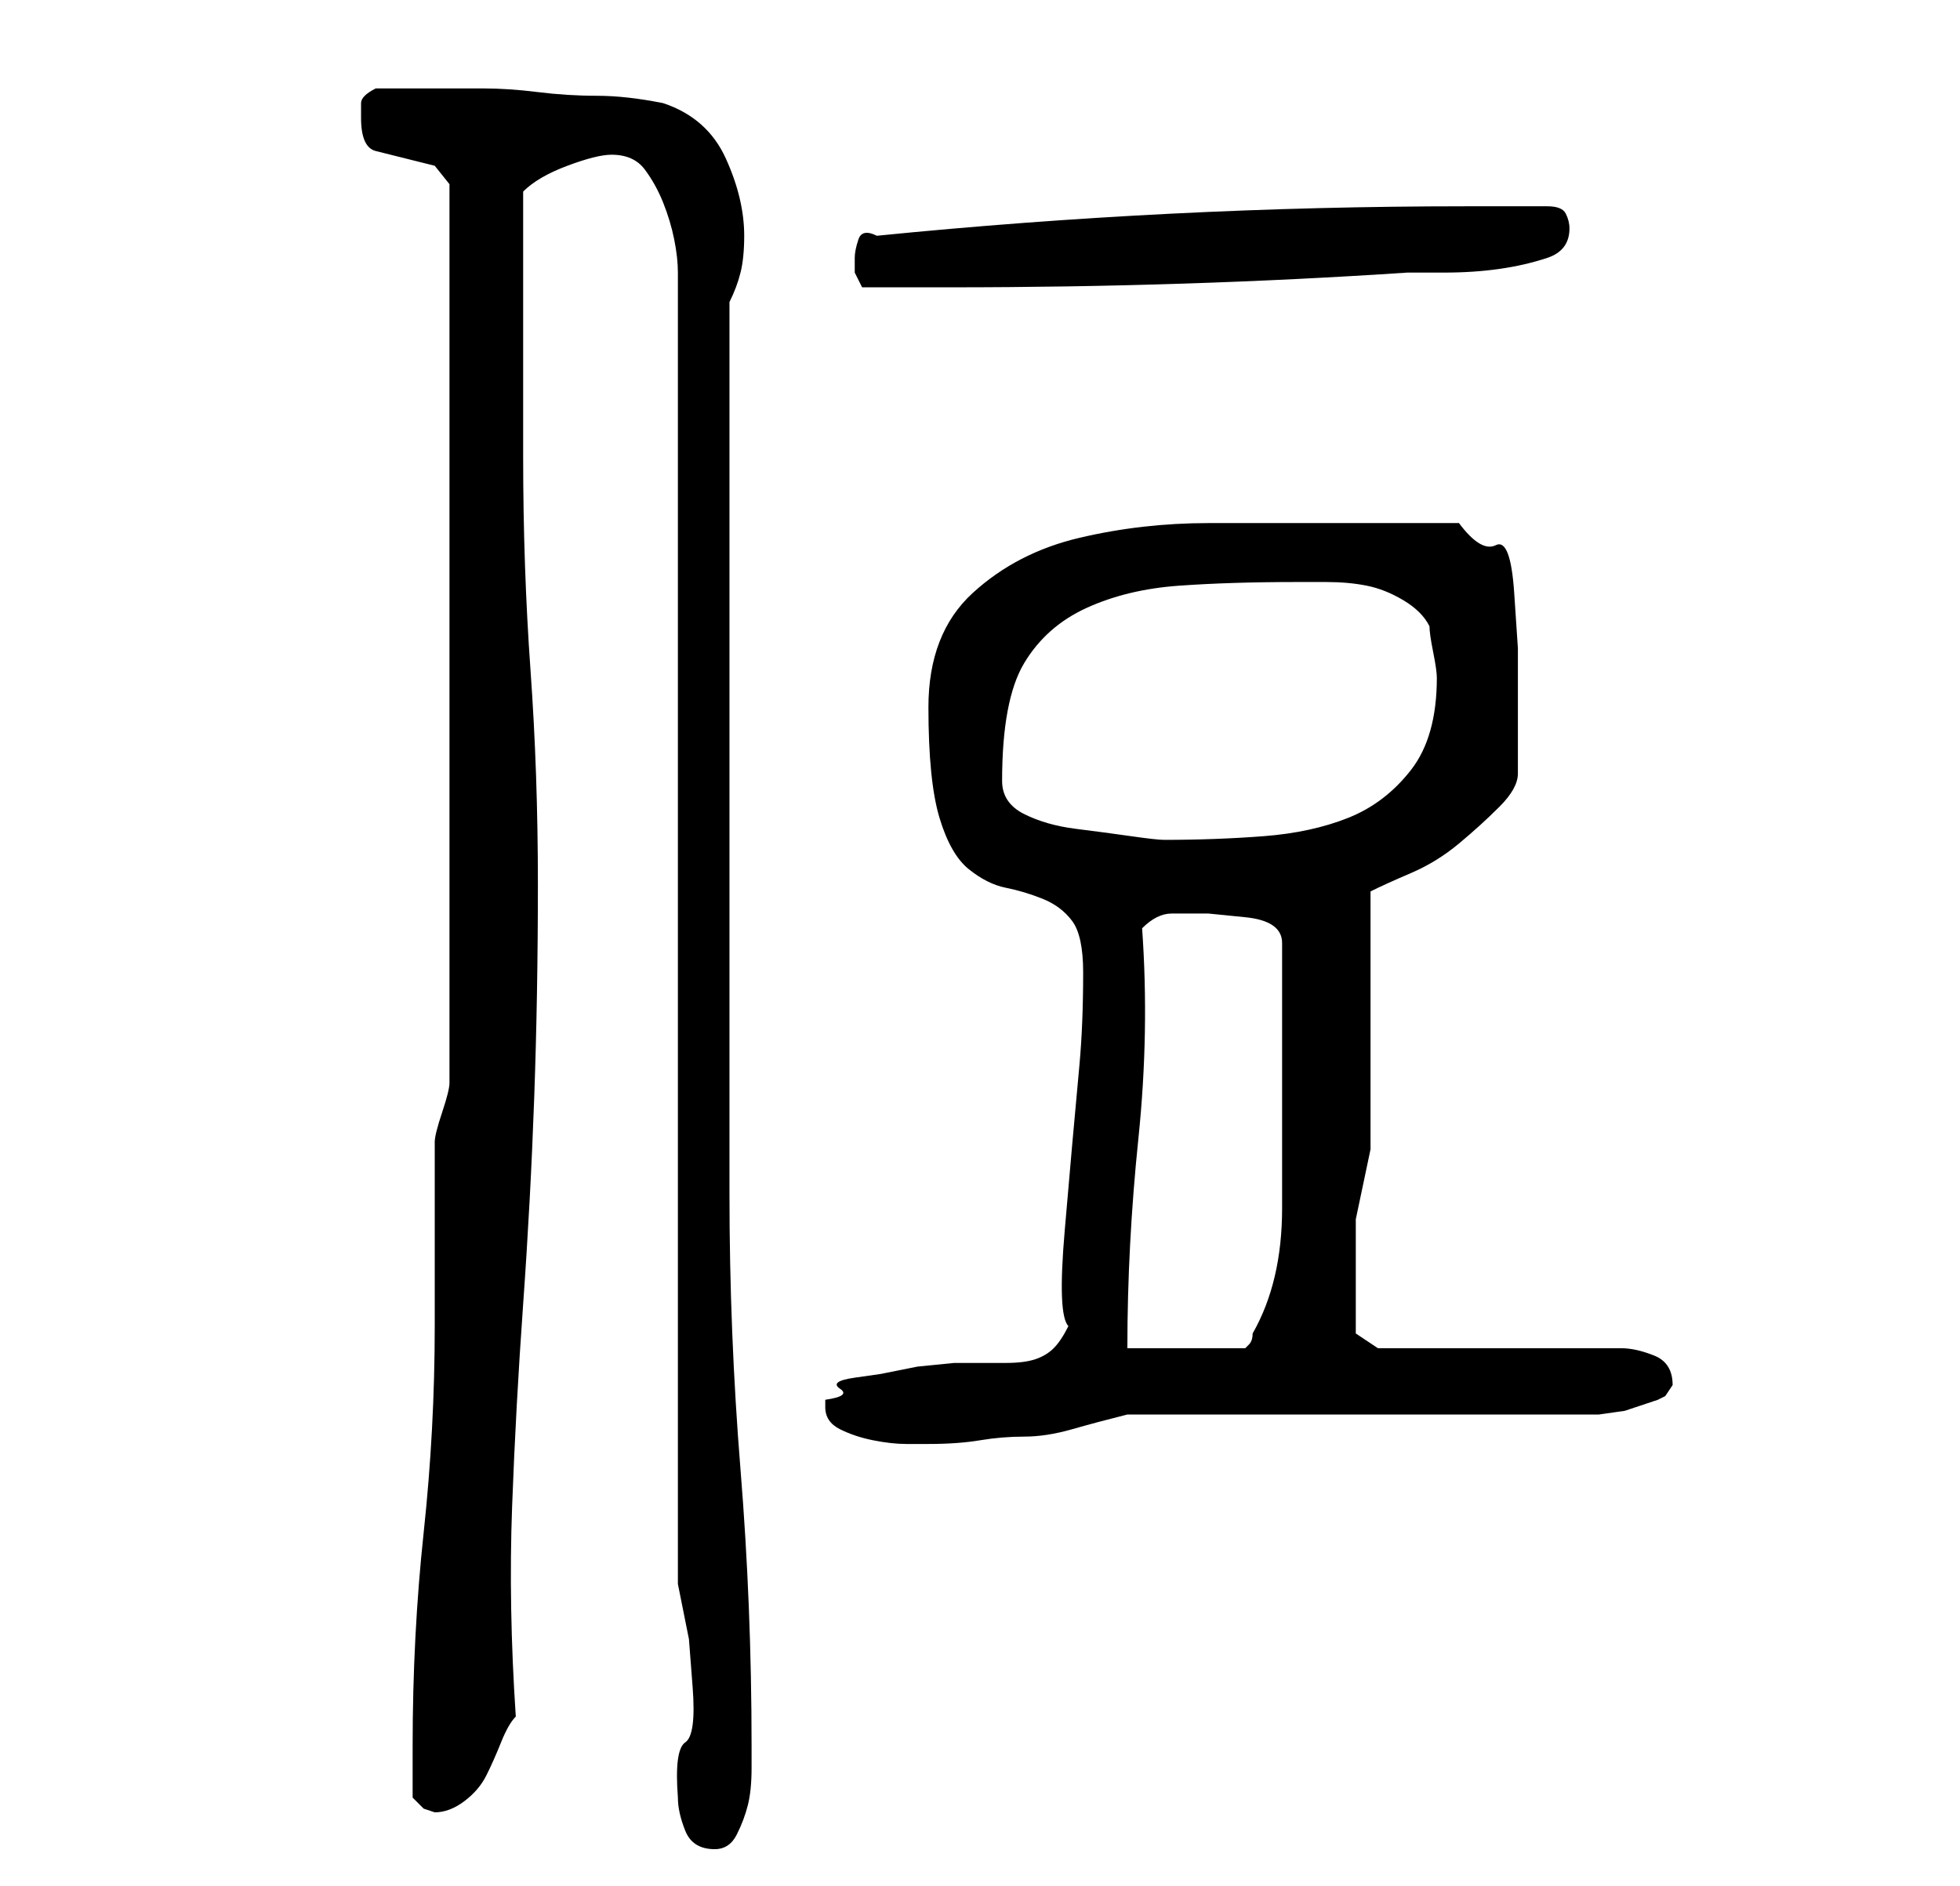 <?xml version="1.0" standalone="no"?>
<!DOCTYPE svg PUBLIC "-//W3C//DTD SVG 1.1//EN" "http://www.w3.org/Graphics/SVG/1.1/DTD/svg11.dtd" >
<svg xmlns="http://www.w3.org/2000/svg" xmlns:xlink="http://www.w3.org/1999/xlink" version="1.1" viewBox="-10 0 266 256">
   <path fill="currentColor"
d="M82 244q0 2 1 4.5t4 2.5q2 0 3 -2t1.5 -4t0.5 -5v-3q0 -19 -1.5 -37.5t-1.5 -37.5v-6v-115q1 -2 1.5 -4t0.5 -5q0 -5 -2.5 -10.5t-8.5 -7.5q-5 -1 -9 -1t-8 -0.5t-7.5 -0.5h-7.5h-3.5h-3.5q-2 1 -2 2v2q0 4 2 4.5l4 1l4 1t2 2.5v122q0 1 -1 4t-1 4v4v8v8v5q0 14 -1.5 28
t-1.5 29v7l1.5 1.5t1.5 0.5q2 0 4 -1.5t3 -3.5t2 -4.5t2 -3.5q-1 -15 -0.5 -28.5t1.5 -27.5t1.5 -28t0.5 -29t-1 -29t-1 -29v-7v-11v-11v-7q2 -2 6 -3.5t6 -1.5q3 0 4.5 2t2.5 4.5t1.5 5t0.5 4.5v178l1.5 7.5t0.5 6.5t-1 7.5t-1 7.5zM102 191q0 2 2 3t4.5 1.5t4.5 0.5h3
q4 0 7 -0.5t6 -0.5t6.5 -1t7.5 -2h64l3.5 -0.5t4.5 -1.5l1 -0.5t1 -1.5q0 -3 -2.5 -4t-4.5 -1h-33l-3 -2v-3v-4v-8.5t2 -9.5v-35q2 -1 5.5 -2.5t6.5 -4t5.5 -5t2.5 -4.5v-2v-3.5v-3.5v-2v-6t-0.5 -7.5t-2.5 -6.5t-5 -3h-18h-16q-9 0 -17.5 2t-14.5 7.5t-6 15.5t1.5 15t4 7
t5 2.5t5 1.5t4 3t1.5 7q0 7 -0.5 12.5l-1 11t-1 11.5t0.5 13q-1 2 -2 3t-2.5 1.5t-4 0.5h-3.5h-3.5t-5 0.5l-5 1t-3.5 0.5t-2 1.5t-2 1.5v1v0zM145 126q2 -2 4 -2h5t5 0.5t5 3.5v19v17q0 10 -4 17q0 1 -0.5 1.5l-0.5 0.5h-16q0 -14 1.5 -28.5t0.5 -28.5zM126 106
q0 -11 3 -16t8.5 -7.5t12.5 -3t16 -0.5h4q3 0 5.5 0.5t5 2t3.5 3.5q0 1 0.5 3.5t0.5 3.5q0 8 -3.5 12.5t-8.5 6.5t-11.5 2.5t-13.5 0.5q-1 0 -4.5 -0.5t-7.5 -1t-7 -2t-3 -4.5zM106 35v2t1 2h12q16 0 31.5 -0.5t30.5 -1.5h5q4 0 7.5 -0.5t6.5 -1.5t3 -4q0 -1 -0.5 -2
t-2.5 -1h-11q-20 0 -40 1t-40 3q-2 -1 -2.5 0.5t-0.5 2.5z" />
</svg>
